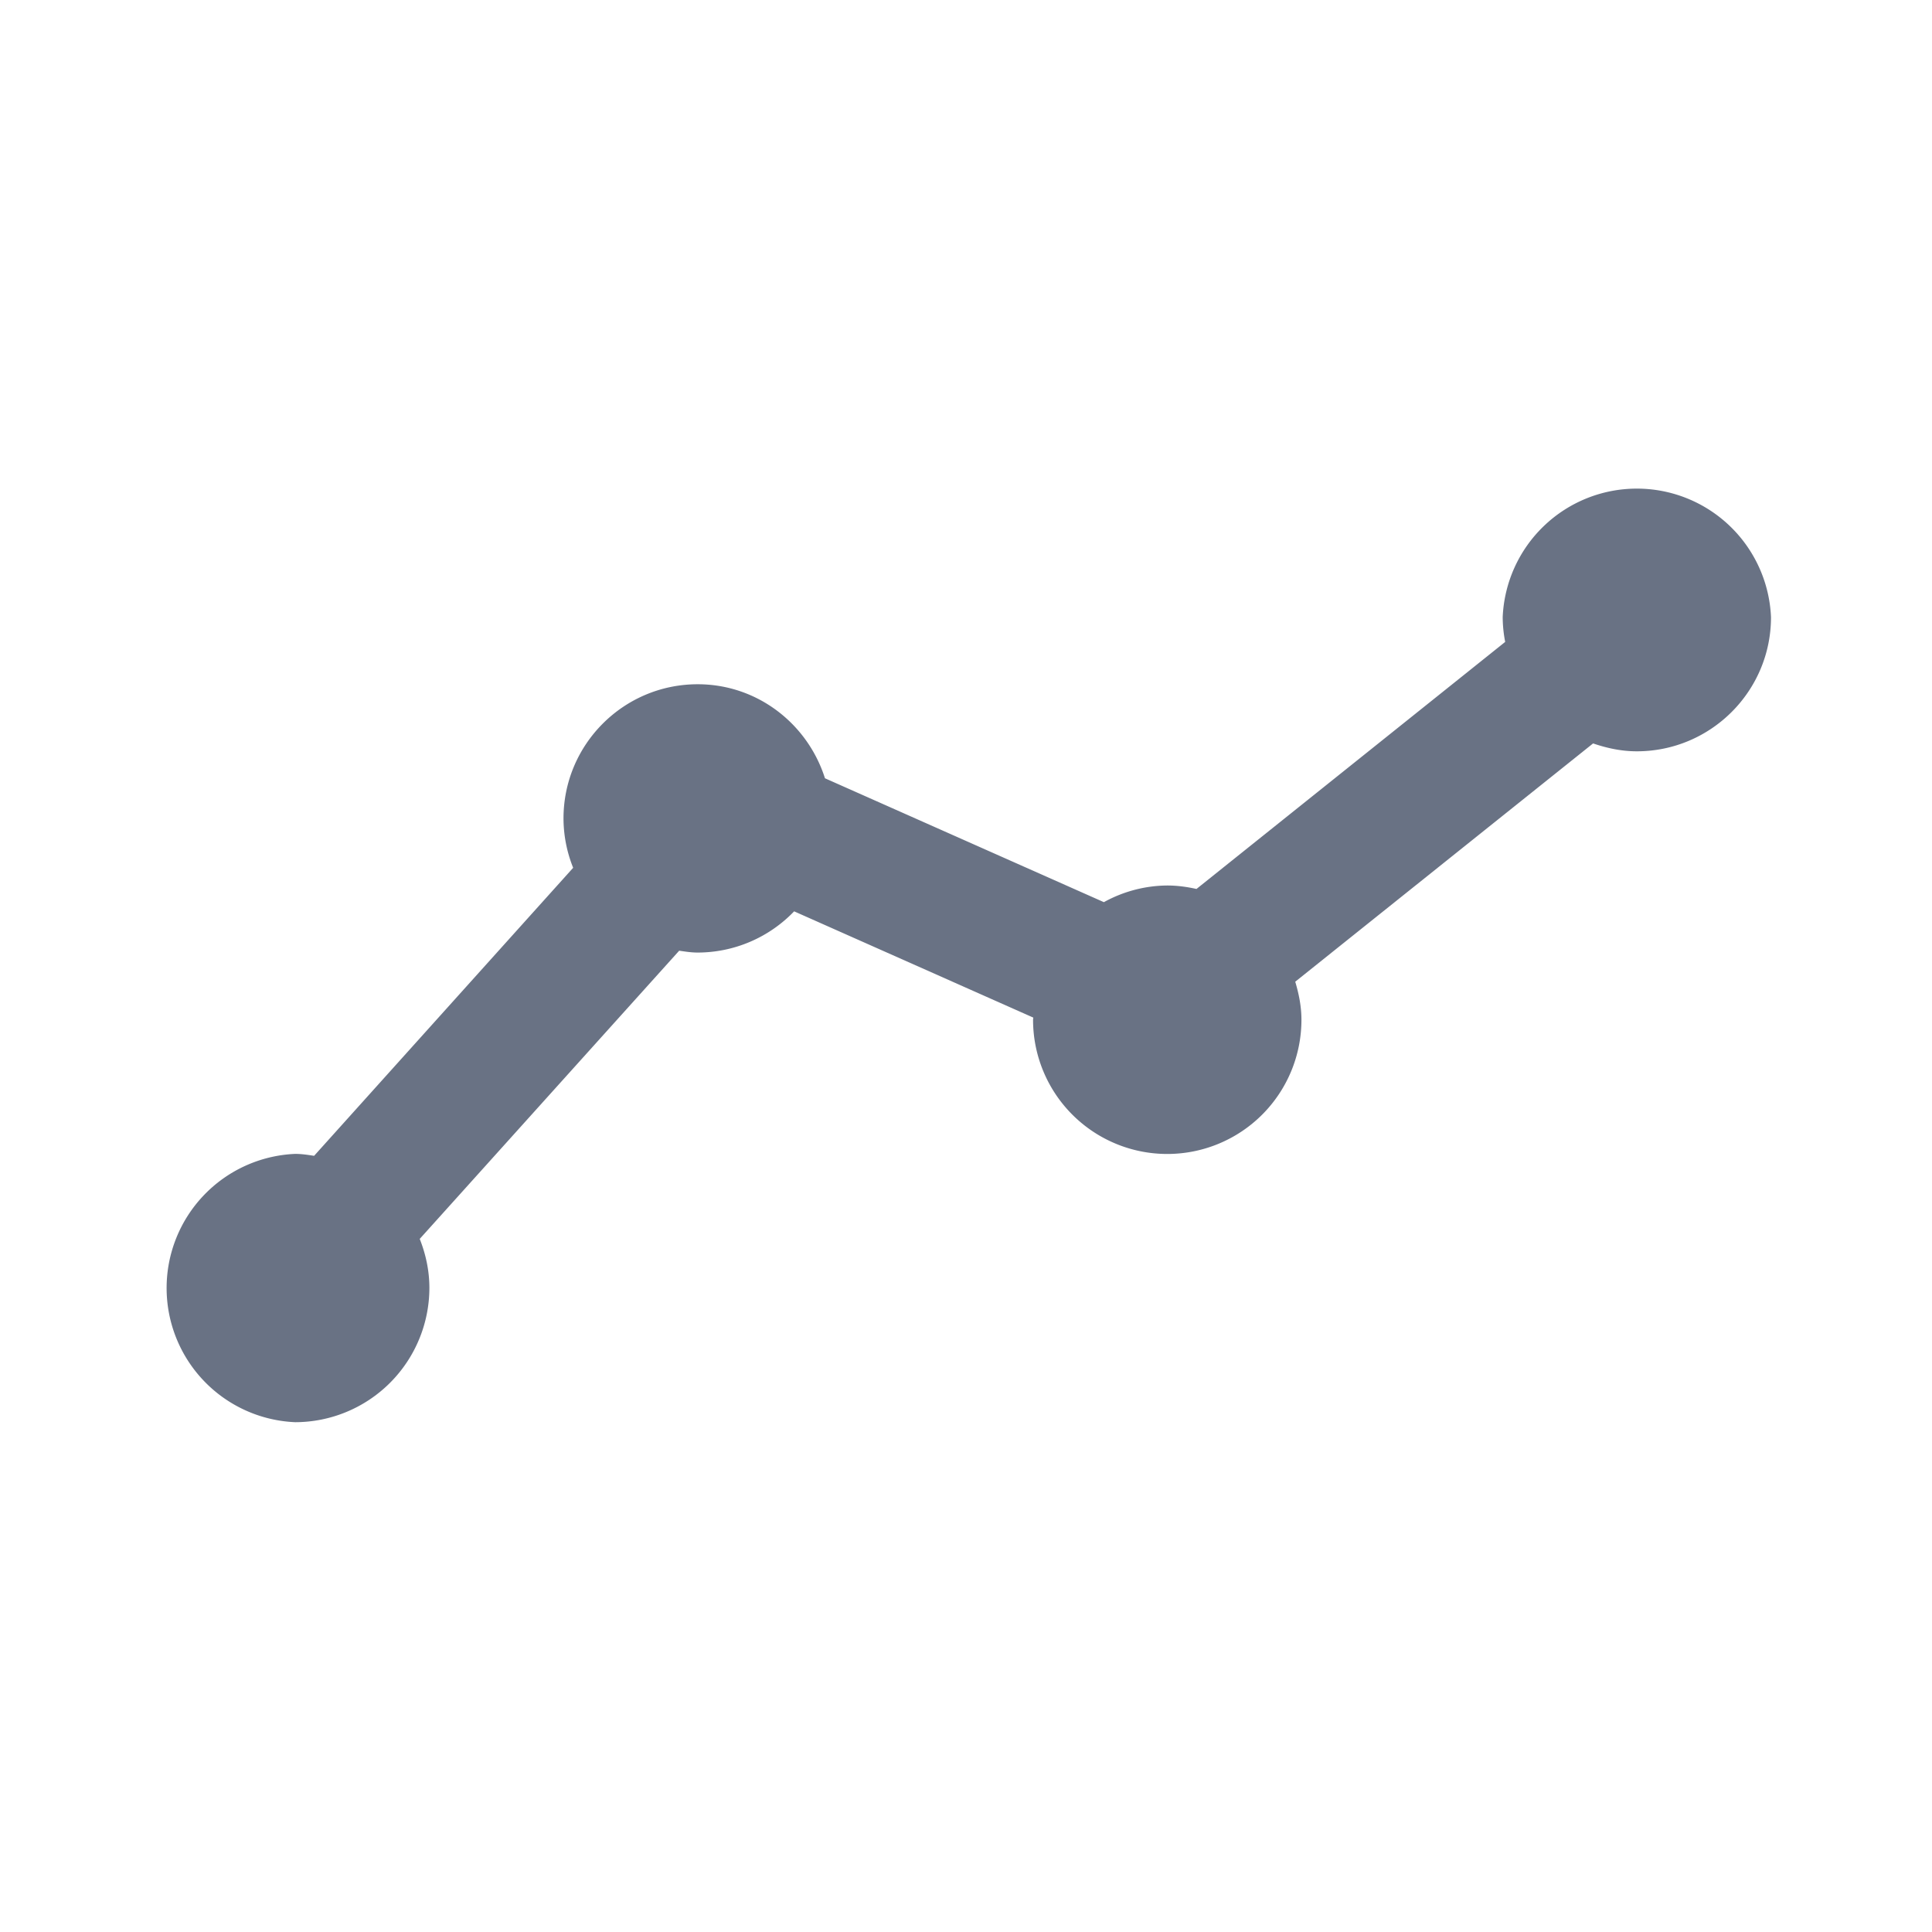 <svg xmlns="http://www.w3.org/2000/svg" fill="none" viewBox="0 0 24 24"><path fill="#697284" fill-rule="evenodd" d="M20.333 9.333c-.19 0-.371-.039-.543-.098l-3.7 2.96c.045.152.077.307.077.473a1.667 1.667 0 0 1-3.334 0c0-.01.003-.018.003-.027l-2.971-1.32a1.664 1.664 0 0 1-1.198.512c-.079 0-.155-.012-.23-.023l-3.223 3.58c.075.19.12.394.12.61a1.67 1.67 0 0 1-1.667 1.667 1.668 1.668 0 0 1 0-3.333c.08 0 .157.012.235.024L7.12 10.78a1.653 1.653 0 0 1-.12-.613c0-.92.747-1.667 1.667-1.667.743 0 1.367.493 1.581 1.168l3.465 1.539A1.65 1.65 0 0 1 14.5 11c.125 0 .246.017.363.043l3.835-3.069a1.639 1.639 0 0 1-.031-.307 1.668 1.668 0 0 1 3.333 0c0 .919-.748 1.666-1.667 1.666Z" clip-rule="evenodd"/></svg>